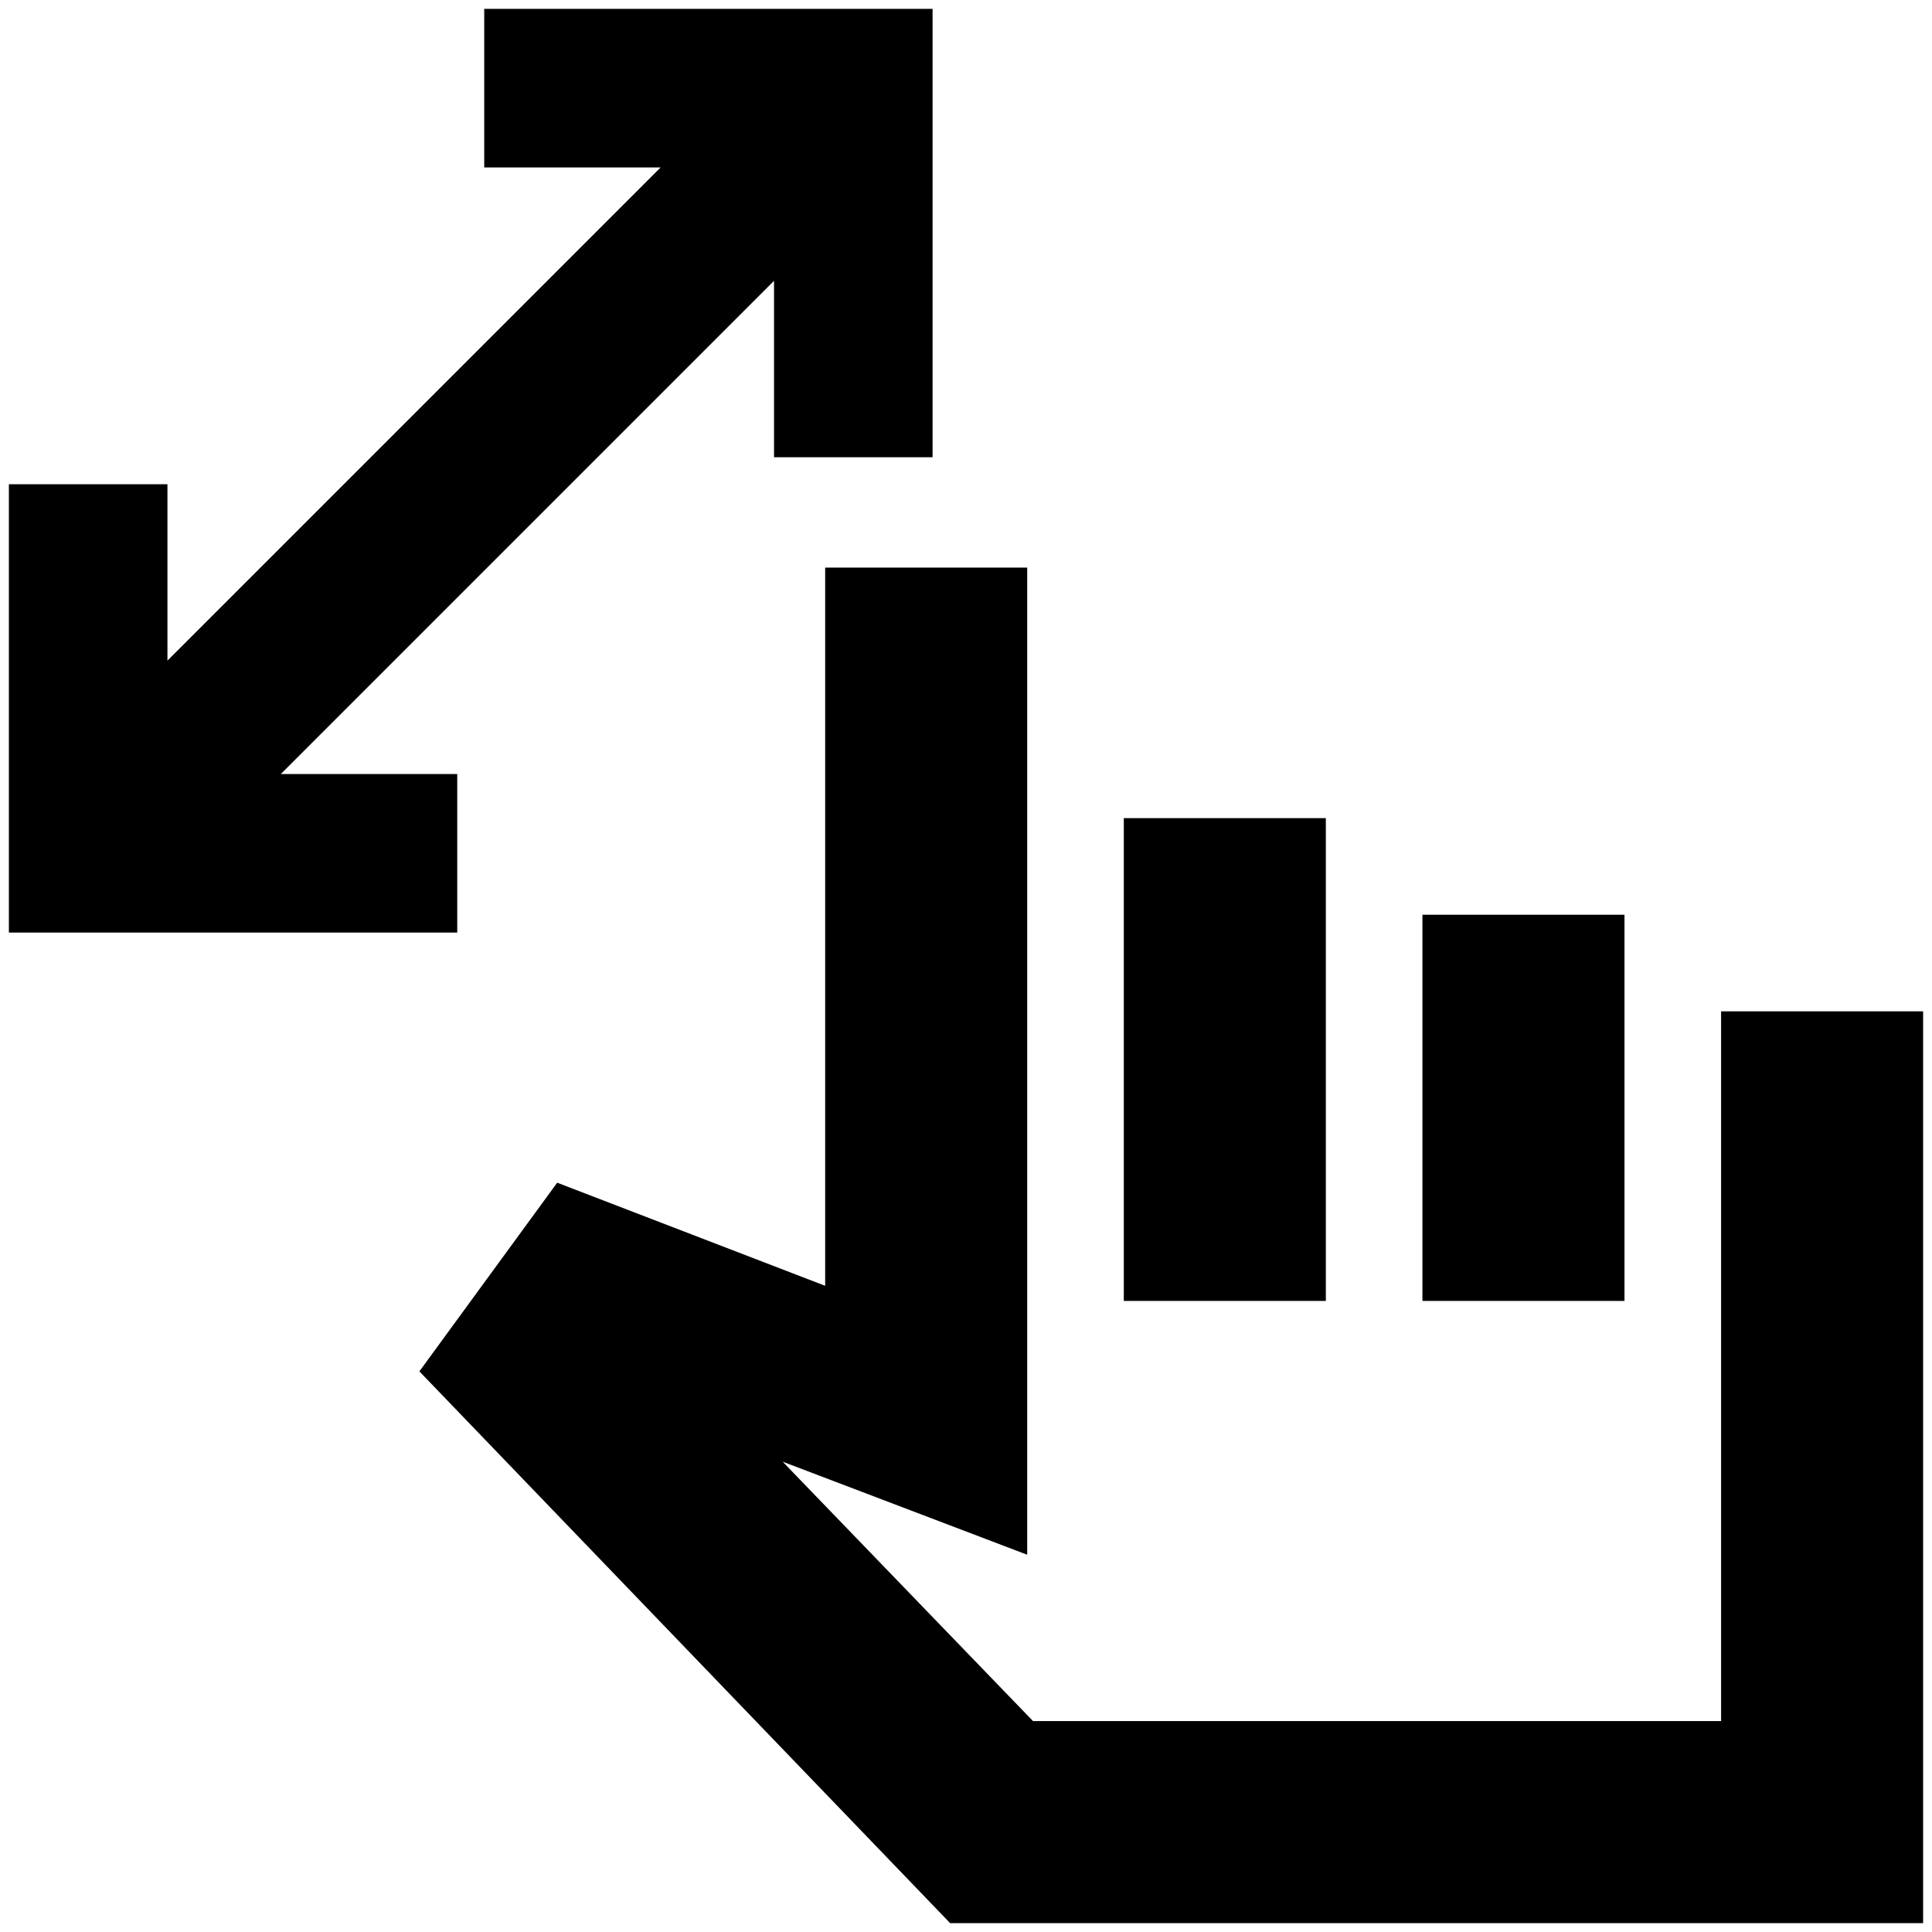 <svg xmlns="http://www.w3.org/2000/svg" height="20" viewBox="0 -960 960 960" width="20"><path d="M384.61-732.8v-87.66L139.54-575.39h87.66v78.78H4.41v-222.78H83.2v87.65L328.26-876.8h-87.65v-78.79h222.78v222.79h-78.78Zm87.5 728.39L208.39-278.57l68.48-93.76 133.15 51.24v-356.87h100.39v490.5L388.89-233.7 513.3-104.8h341.9v-352.68h100.39V-4.41H472.11Zm86.3-309.16v-239.91H658.8v239.91H558.41Zm148.39 0v-191.91h100.4v191.91H706.8Zm-18 78.77Z"/></svg>